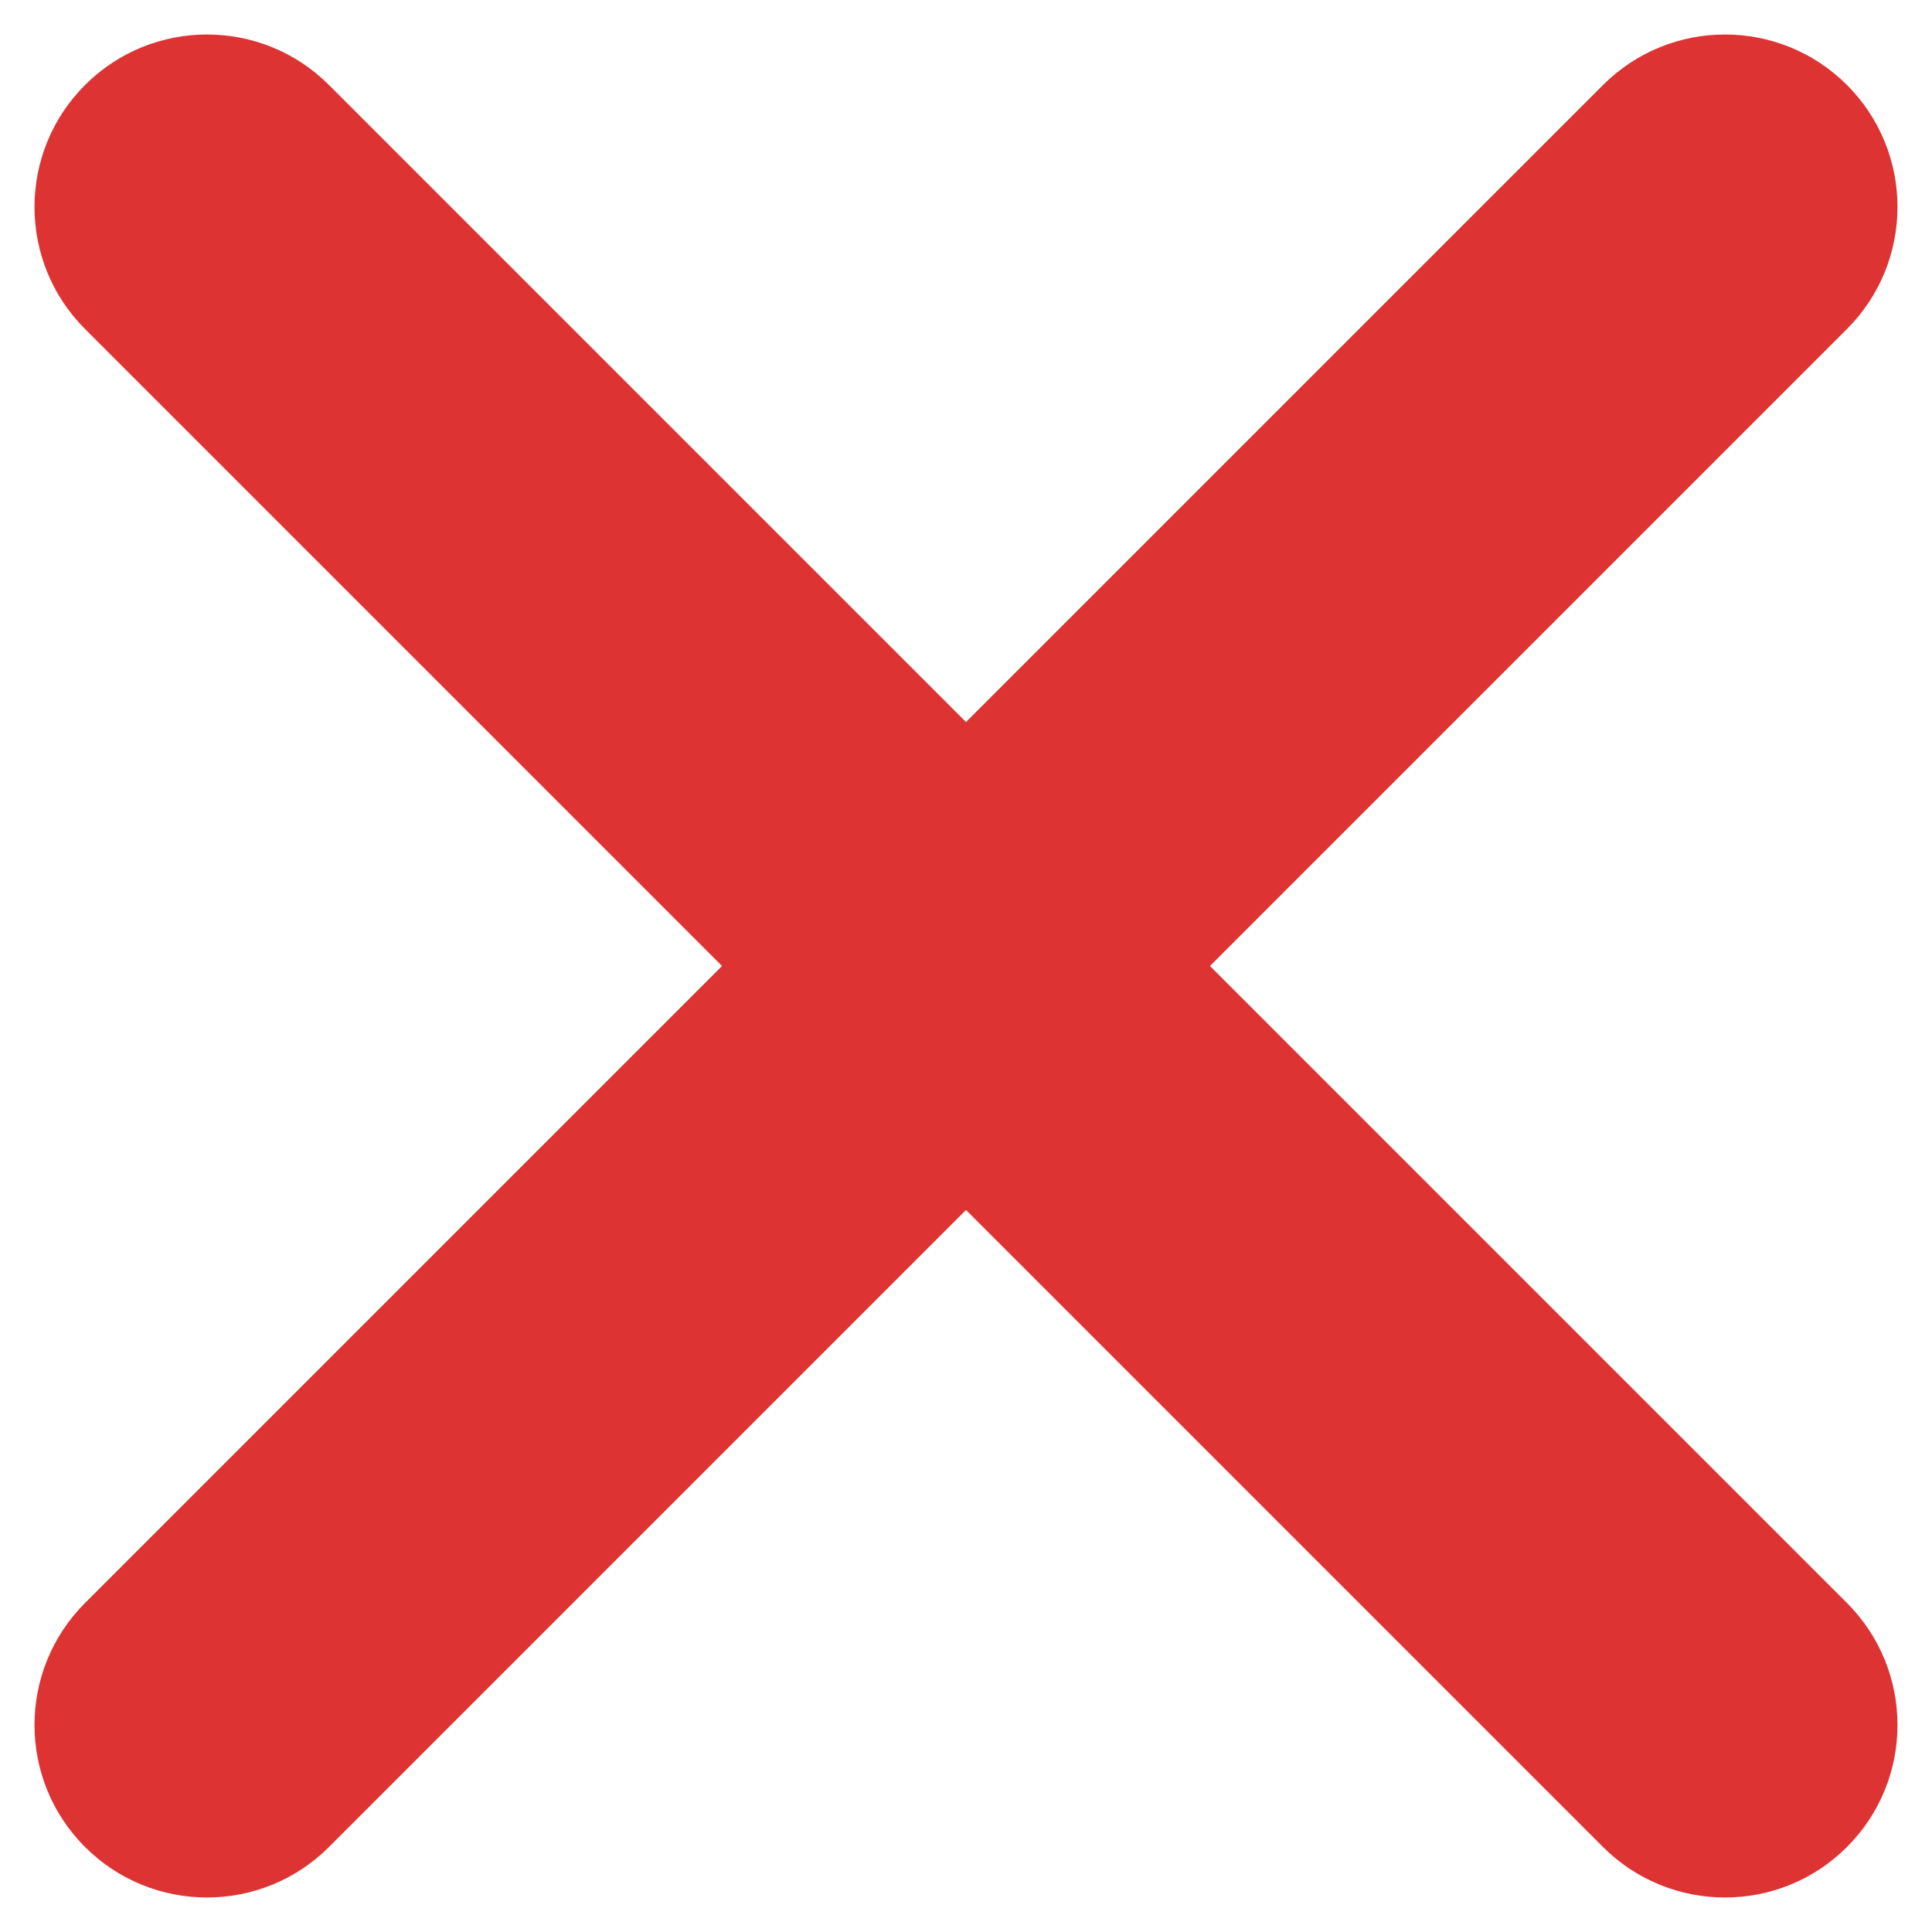 <svg width="28" height="28" viewBox="0 0 28 28" fill="none" xmlns="http://www.w3.org/2000/svg">
<path d="M26.768 4.768C27.744 3.791 27.744 2.209 26.768 1.232C25.791 0.256 24.209 0.256 23.232 1.232L26.768 4.768ZM1.232 23.232C0.256 24.209 0.256 25.791 1.232 26.768C2.209 27.744 3.791 27.744 4.768 26.768L1.232 23.232ZM23.232 26.768C24.209 27.744 25.791 27.744 26.768 26.768C27.744 25.791 27.744 24.209 26.768 23.232L23.232 26.768ZM4.768 1.232C3.791 0.256 2.209 0.256 1.232 1.232C0.256 2.209 0.256 3.791 1.232 4.768L4.768 1.232ZM23.232 1.232L12.232 12.232L15.768 15.768L26.768 4.768L23.232 1.232ZM12.232 12.232L1.232 23.232L4.768 26.768L15.768 15.768L12.232 12.232ZM26.768 23.232L15.768 12.232L12.232 15.768L23.232 26.768L26.768 23.232ZM15.768 12.232L4.768 1.232L1.232 4.768L12.232 15.768L15.768 12.232Z" fill="#DD3333"/>
</svg>
